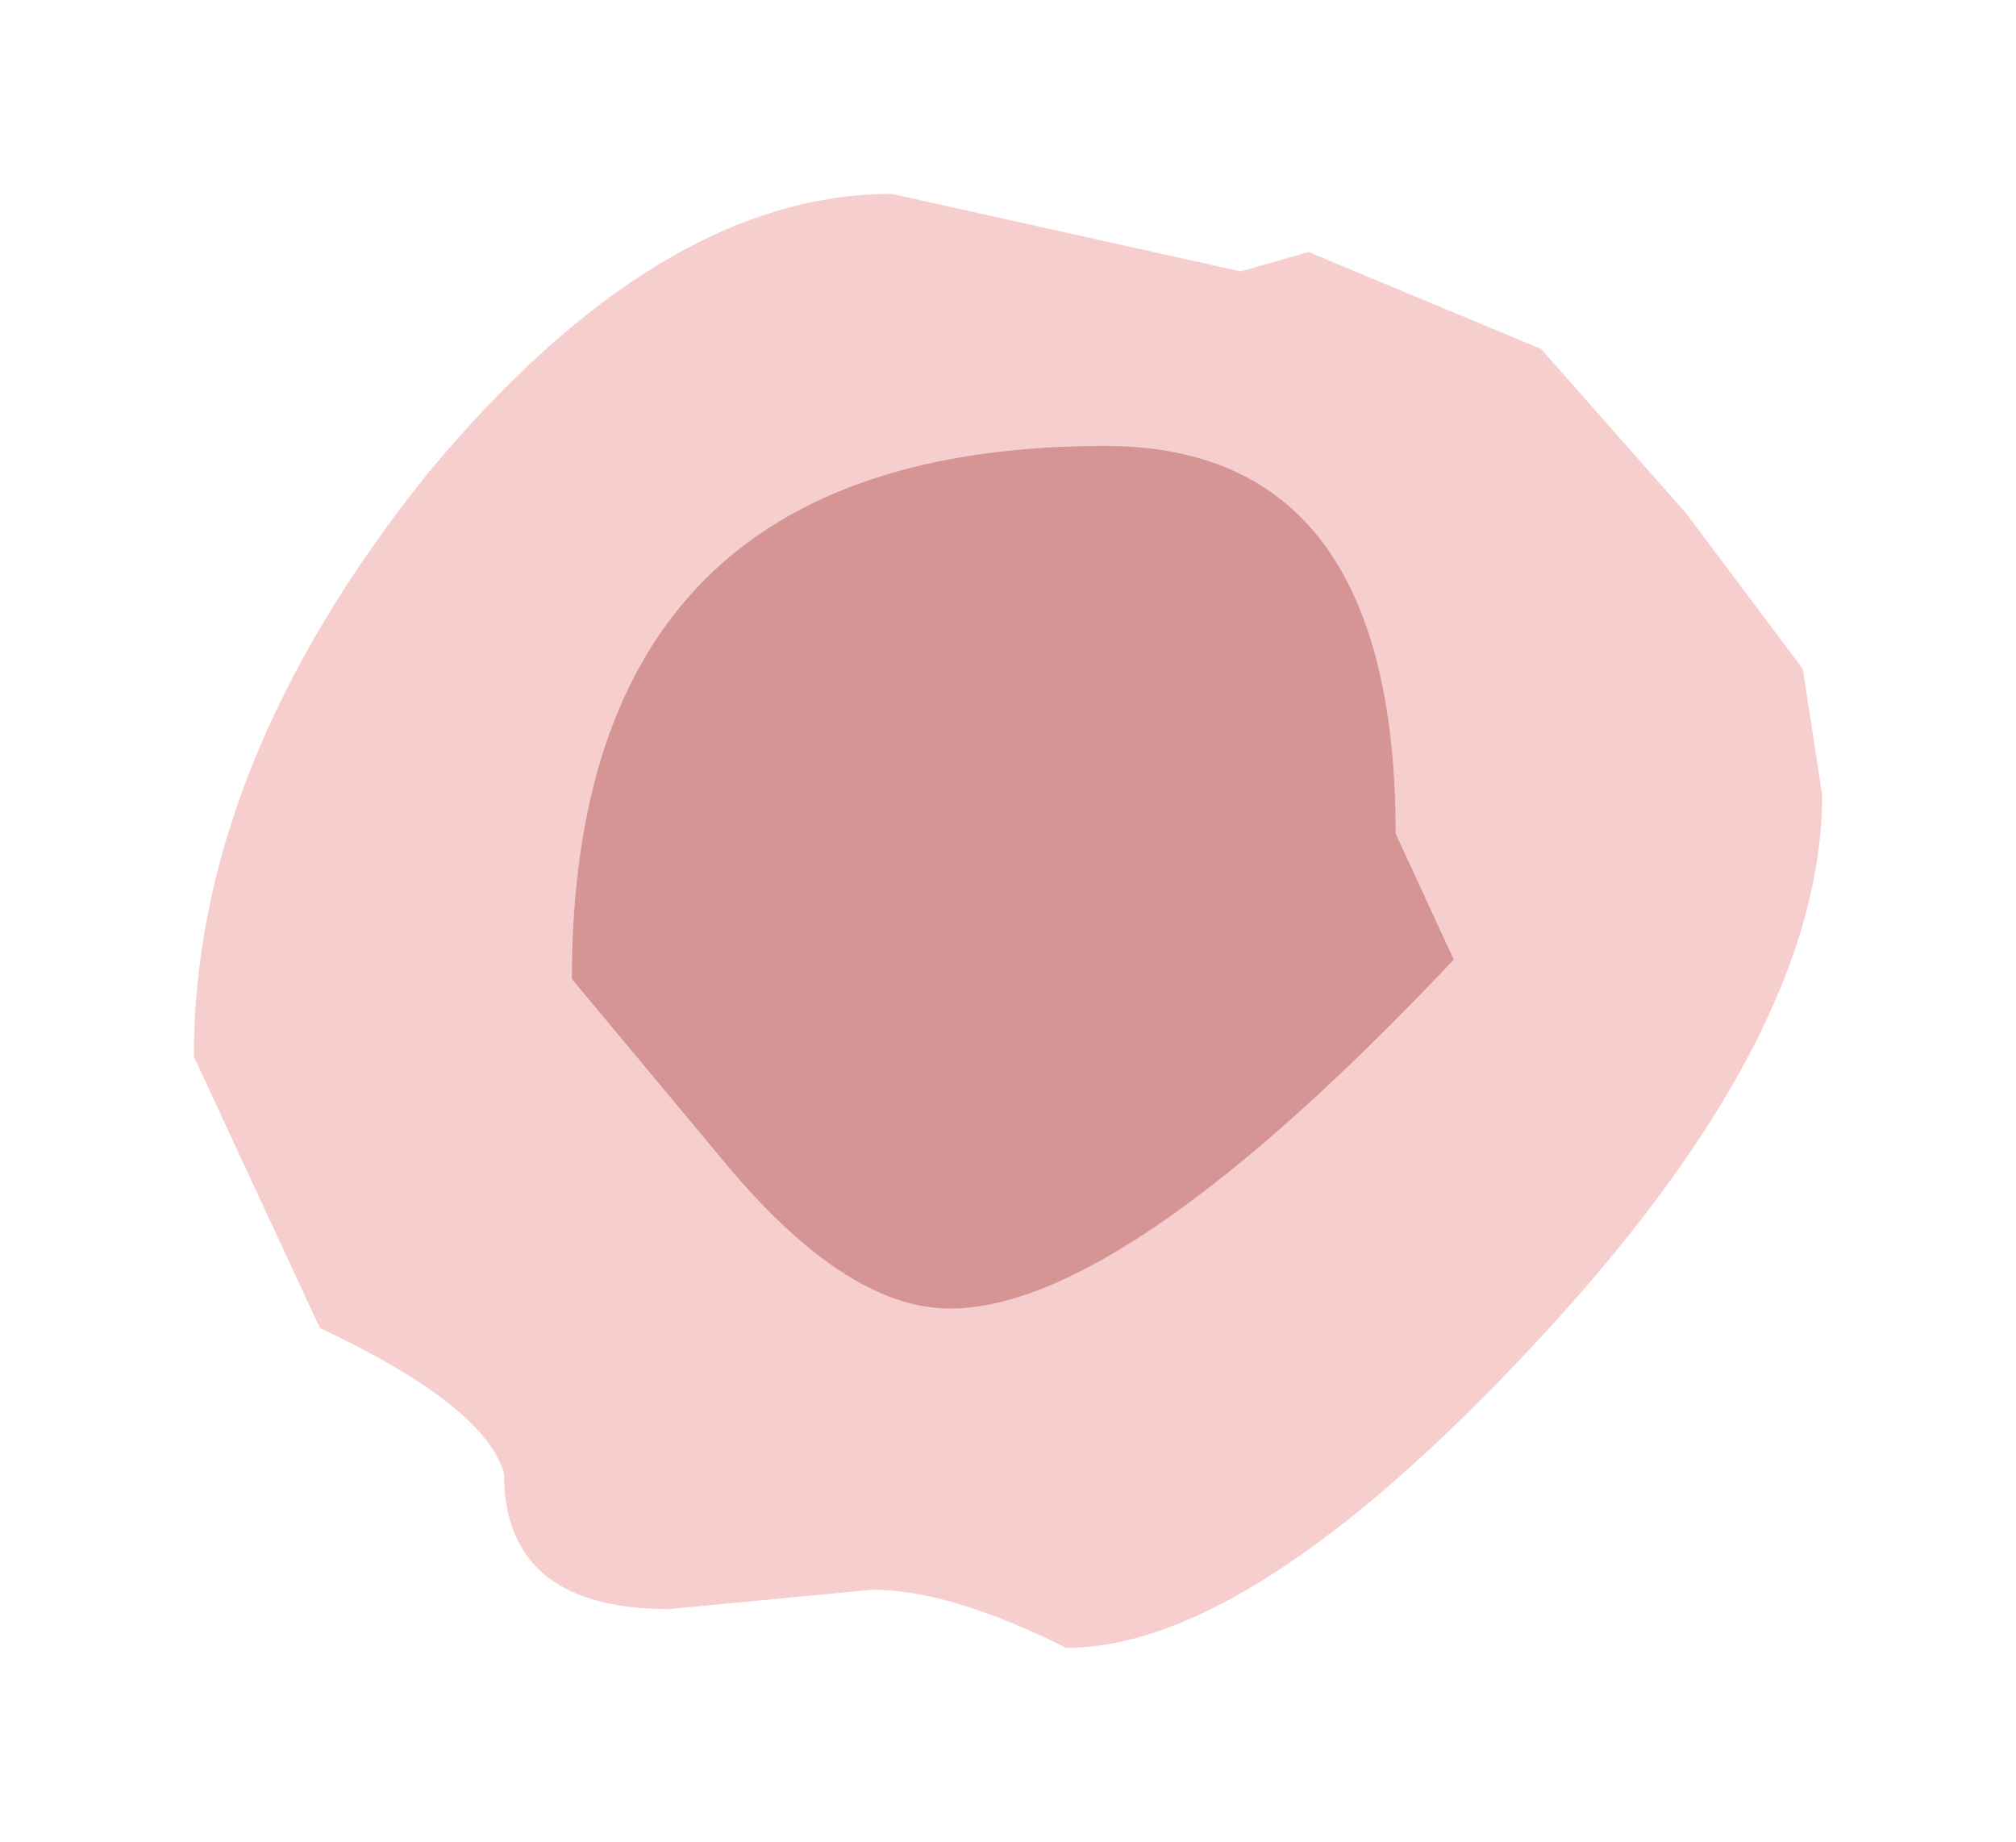<?xml version="1.0" encoding="UTF-8" standalone="no"?>
<svg xmlns:xlink="http://www.w3.org/1999/xlink" height="9.5px" width="10.4px" xmlns="http://www.w3.org/2000/svg">
  <g transform="matrix(1.0, 0.0, 0.0, 1.0, 5.2, 4.75)">
    <path d="M2.75 -2.95 L3.5 -2.1 4.1 -1.3 4.2 -0.65 Q4.2 0.6 2.7 2.2 1.25 3.75 0.3 3.75 -0.3 3.45 -0.7 3.45 L-1.75 3.55 Q-2.6 3.55 -2.6 2.85 -2.7 2.5 -3.55 2.1 L-4.2 0.7 Q-4.2 -0.8 -3.0 -2.3 -1.8 -3.75 -0.6 -3.75 L1.2 -3.35 1.55 -3.45 2.75 -2.95 M2.0 -0.45 Q2.0 -2.45 0.5 -2.45 -2.25 -2.45 -2.25 0.3 L-1.5 1.2 Q-0.85 2.0 -0.3 2.0 0.6 2.0 2.3 0.2 L2.0 -0.45" fill="#db2424" fill-opacity="0.224" fill-rule="evenodd" stroke="none"/>
    <path d="M2.0 -0.45 L2.3 0.2 Q0.6 2.0 -0.3 2.0 -0.85 2.0 -1.5 1.2 L-2.25 0.3 Q-2.25 -2.45 0.5 -2.45 2.0 -2.45 2.0 -0.45" fill="#a51616" fill-opacity="0.451" fill-rule="evenodd" stroke="none"/>
  </g>
</svg>